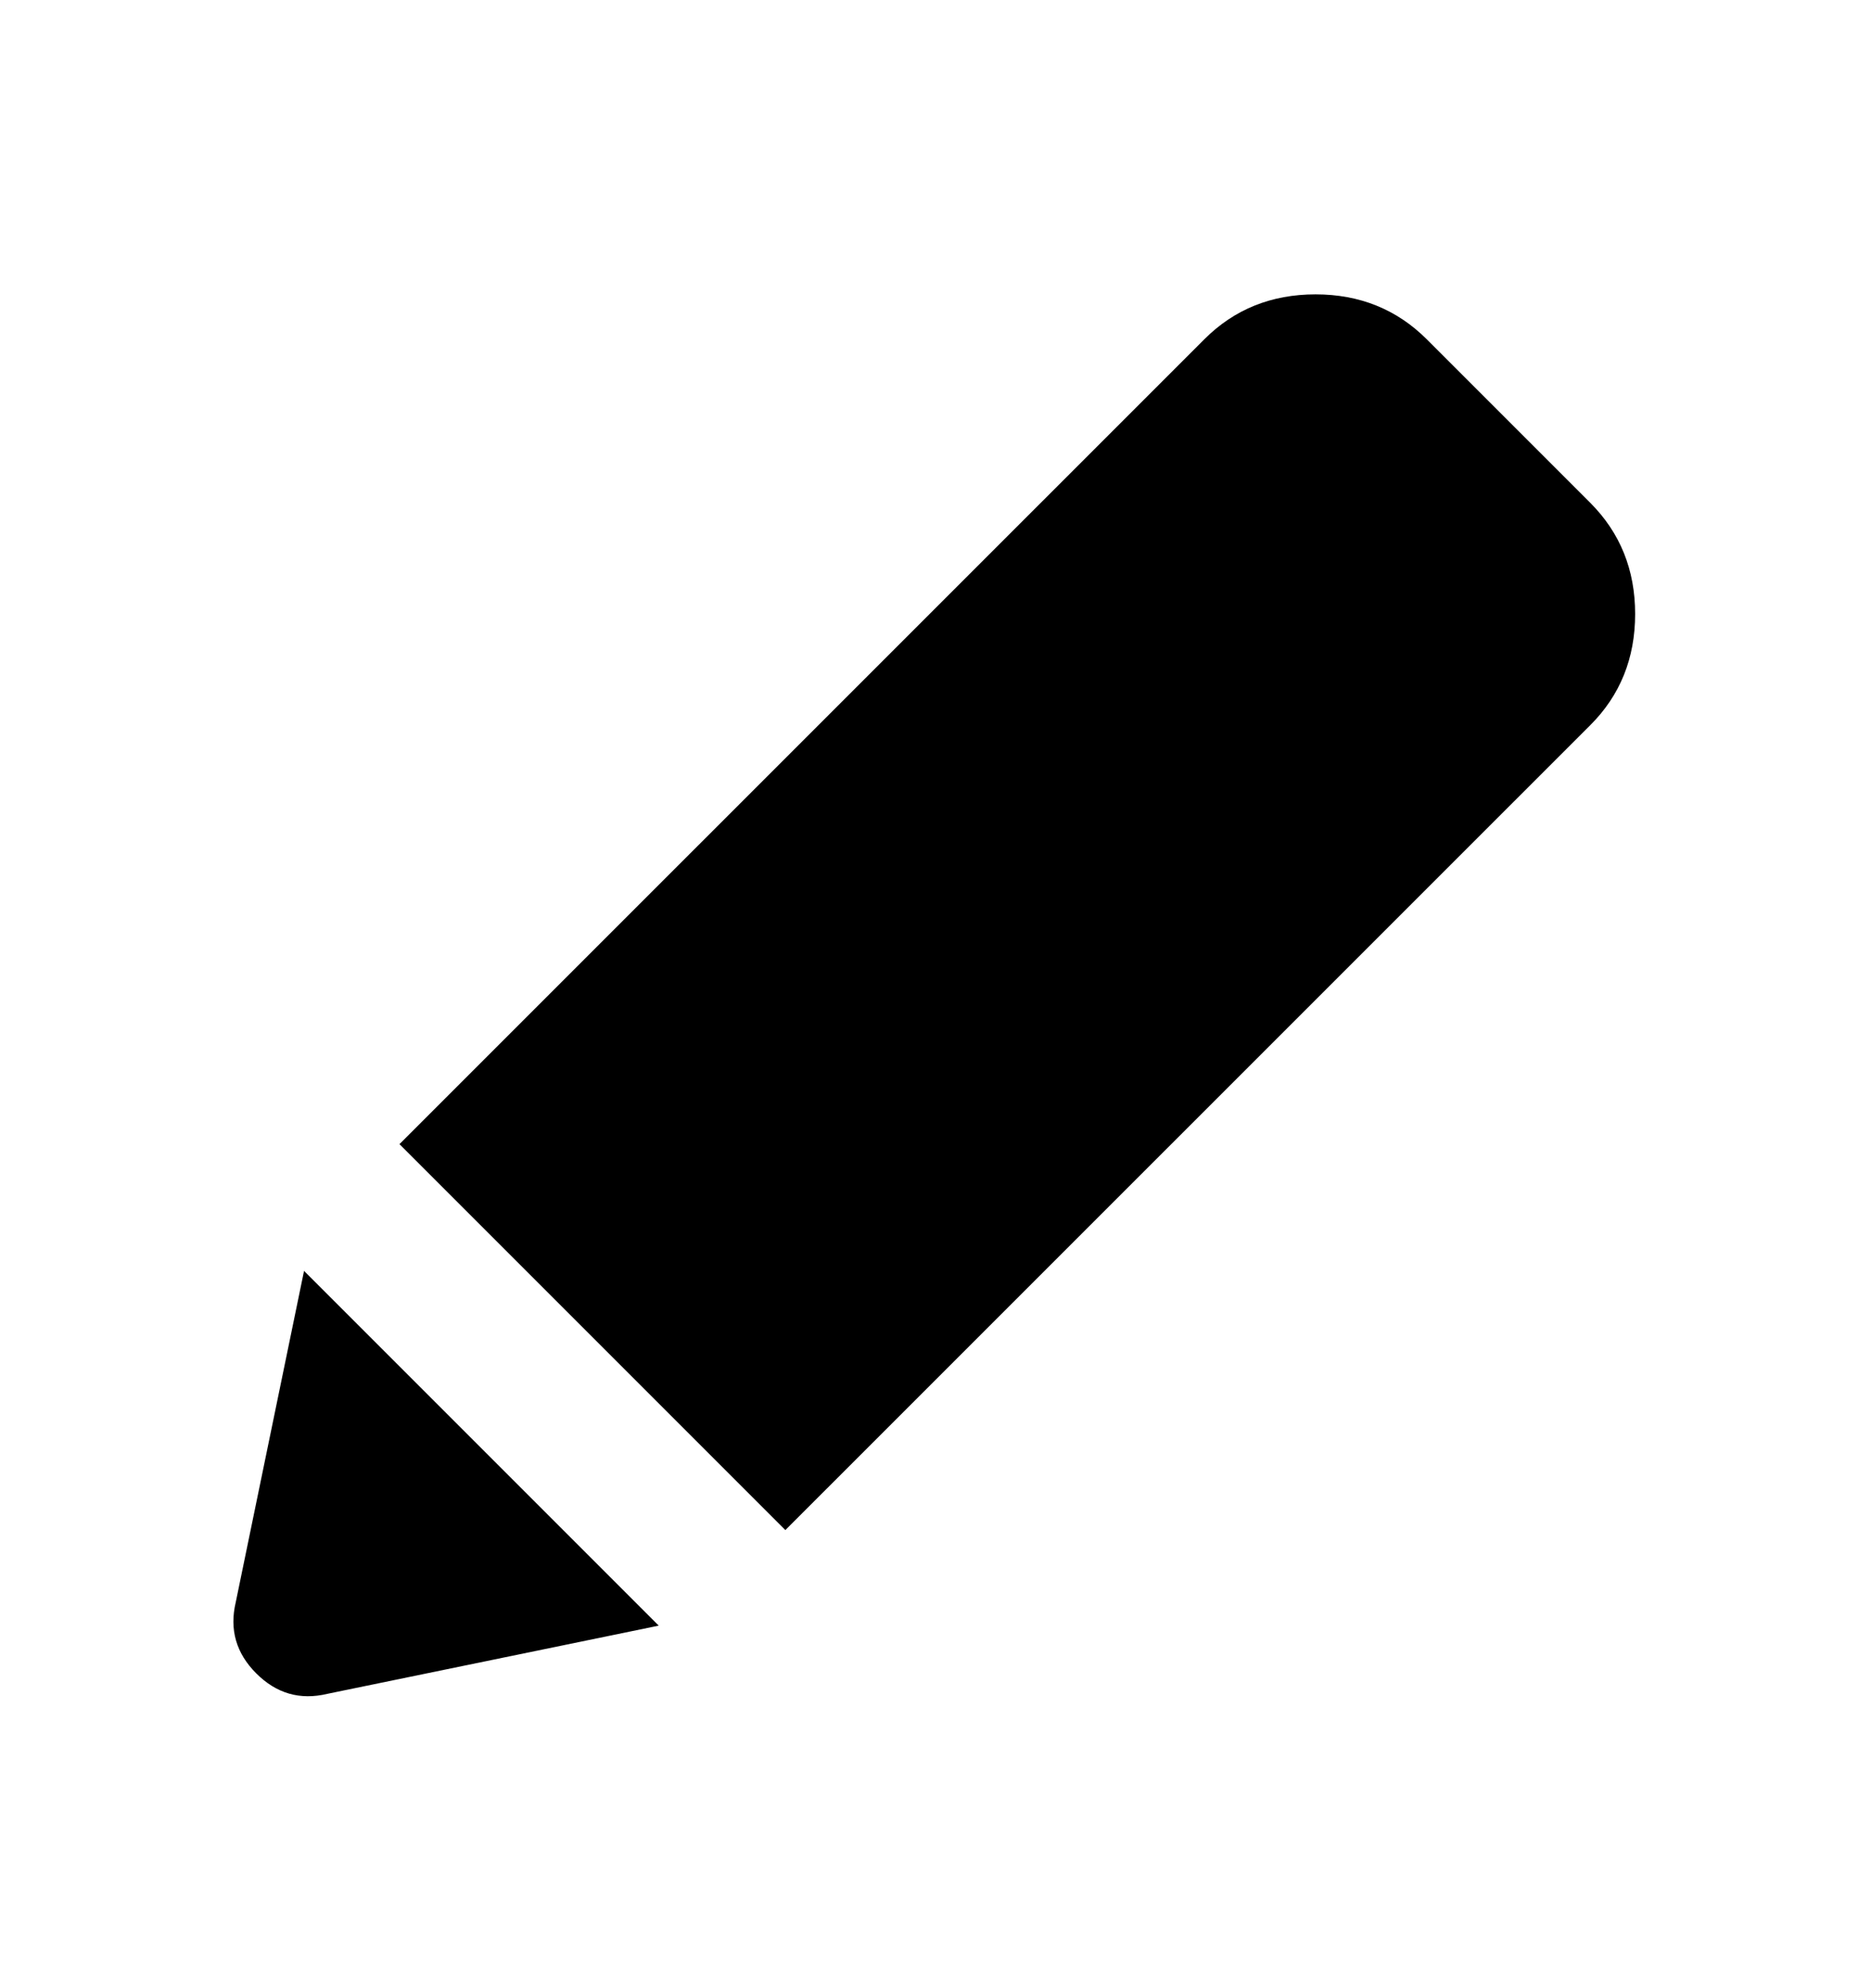 <svg width="16" height="17" viewBox="0 0 16 17" fill="none" xmlns="http://www.w3.org/2000/svg">
<mask id="mask0_246_828" style="mask-type:alpha" maskUnits="userSpaceOnUse" x="0" y="0" width="16" height="17">
<rect y="0.5" width="16" height="16" fill="#D9D9D9"/>
</mask>
<g mask="url(#mask0_246_828)">
<path d="M2.8 14.483C2.566 14.539 2.364 14.481 2.191 14.308C2.019 14.136 1.961 13.933 2.016 13.7L2.6 10.867L5.633 13.9L2.8 14.483ZM6.716 13.083L3.416 9.783L10.3 2.9C10.555 2.645 10.872 2.517 11.25 2.517C11.627 2.517 11.944 2.645 12.2 2.9L13.6 4.3C13.855 4.556 13.983 4.872 13.983 5.25C13.983 5.628 13.855 5.945 13.6 6.2L6.716 13.083Z" fill="black"/>
</g>
</svg>
